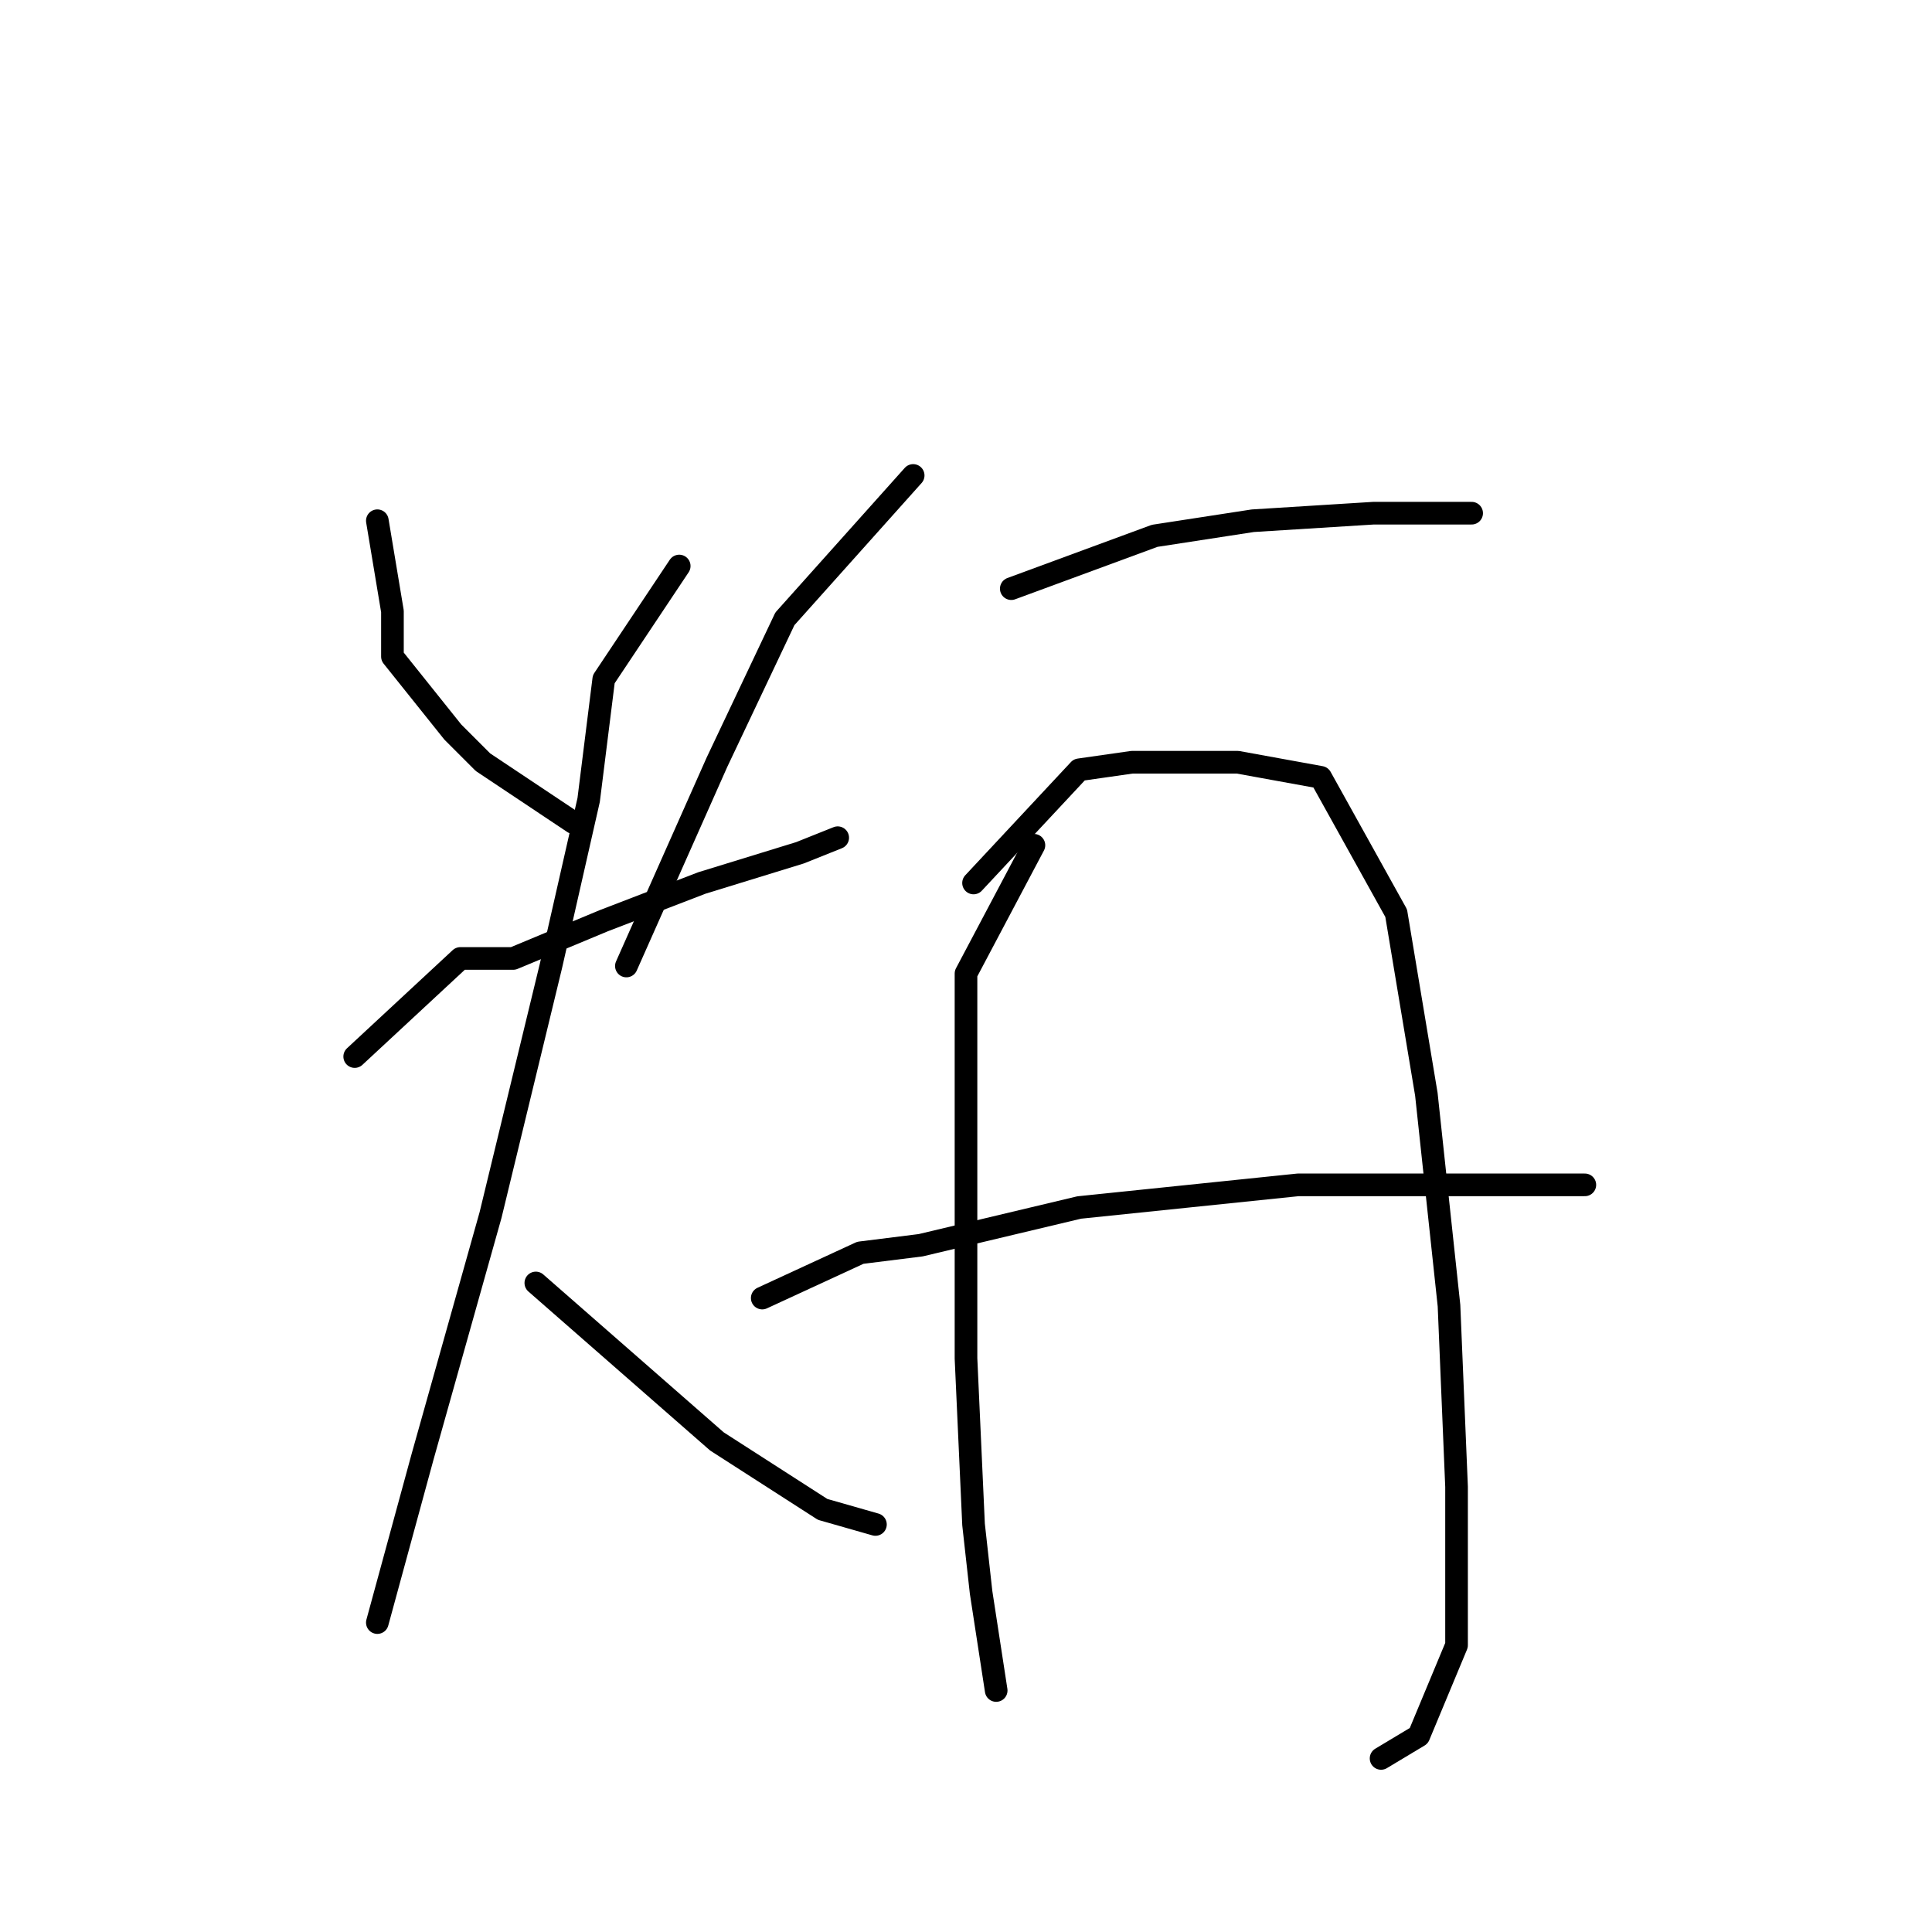 <?xml version="1.0" standalone="no"?>
    <svg width="256" height="256" xmlns="http://www.w3.org/2000/svg" version="1.1">
    <polyline stroke="black" stroke-width="3" stroke-linecap="round" fill="transparent" stroke-linejoin="round" points="50 69 52 81 52 87 60 97 64 101 76 109 76 109 " />
        <polyline stroke="black" stroke-width="3" stroke-linecap="round" fill="transparent" stroke-linejoin="round" points="121 63 104 82 95 101 83 128 83 128 " />
        <polyline stroke="black" stroke-width="3" stroke-linecap="round" fill="transparent" stroke-linejoin="round" points="47 140 61 127 68 127 80 122 93 117 106 113 111 111 111 111 " />
        <polyline stroke="black" stroke-width="3" stroke-linecap="round" fill="transparent" stroke-linejoin="round" points="90 75 80 90 78 106 73 128 65 161 56 193 50 215 50 215 " />
        <polyline stroke="black" stroke-width="3" stroke-linecap="round" fill="transparent" stroke-linejoin="round" points="71 170 95 191 109 200 116 202 116 202 " />
        <polyline stroke="black" stroke-width="3" stroke-linecap="round" fill="transparent" stroke-linejoin="round" points="134 78 153 71 166 69 182 68 195 68 195 68 " />
        <polyline stroke="black" stroke-width="3" stroke-linecap="round" fill="transparent" stroke-linejoin="round" points="137 112 128 129 128 159 128 180 129 202 130 211 132 224 132 224 " />
        <polyline stroke="black" stroke-width="3" stroke-linecap="round" fill="transparent" stroke-linejoin="round" points="129 117 143 102 150 101 164 101 175 103 185 121 189 145 192 173 193 197 193 218 188 230 183 233 183 233 " />
        <polyline stroke="black" stroke-width="3" stroke-linecap="round" fill="transparent" stroke-linejoin="round" points="101 172 114 166 122 165 143 160 172 157 200 157 210 157 210 157 " />
        </svg>